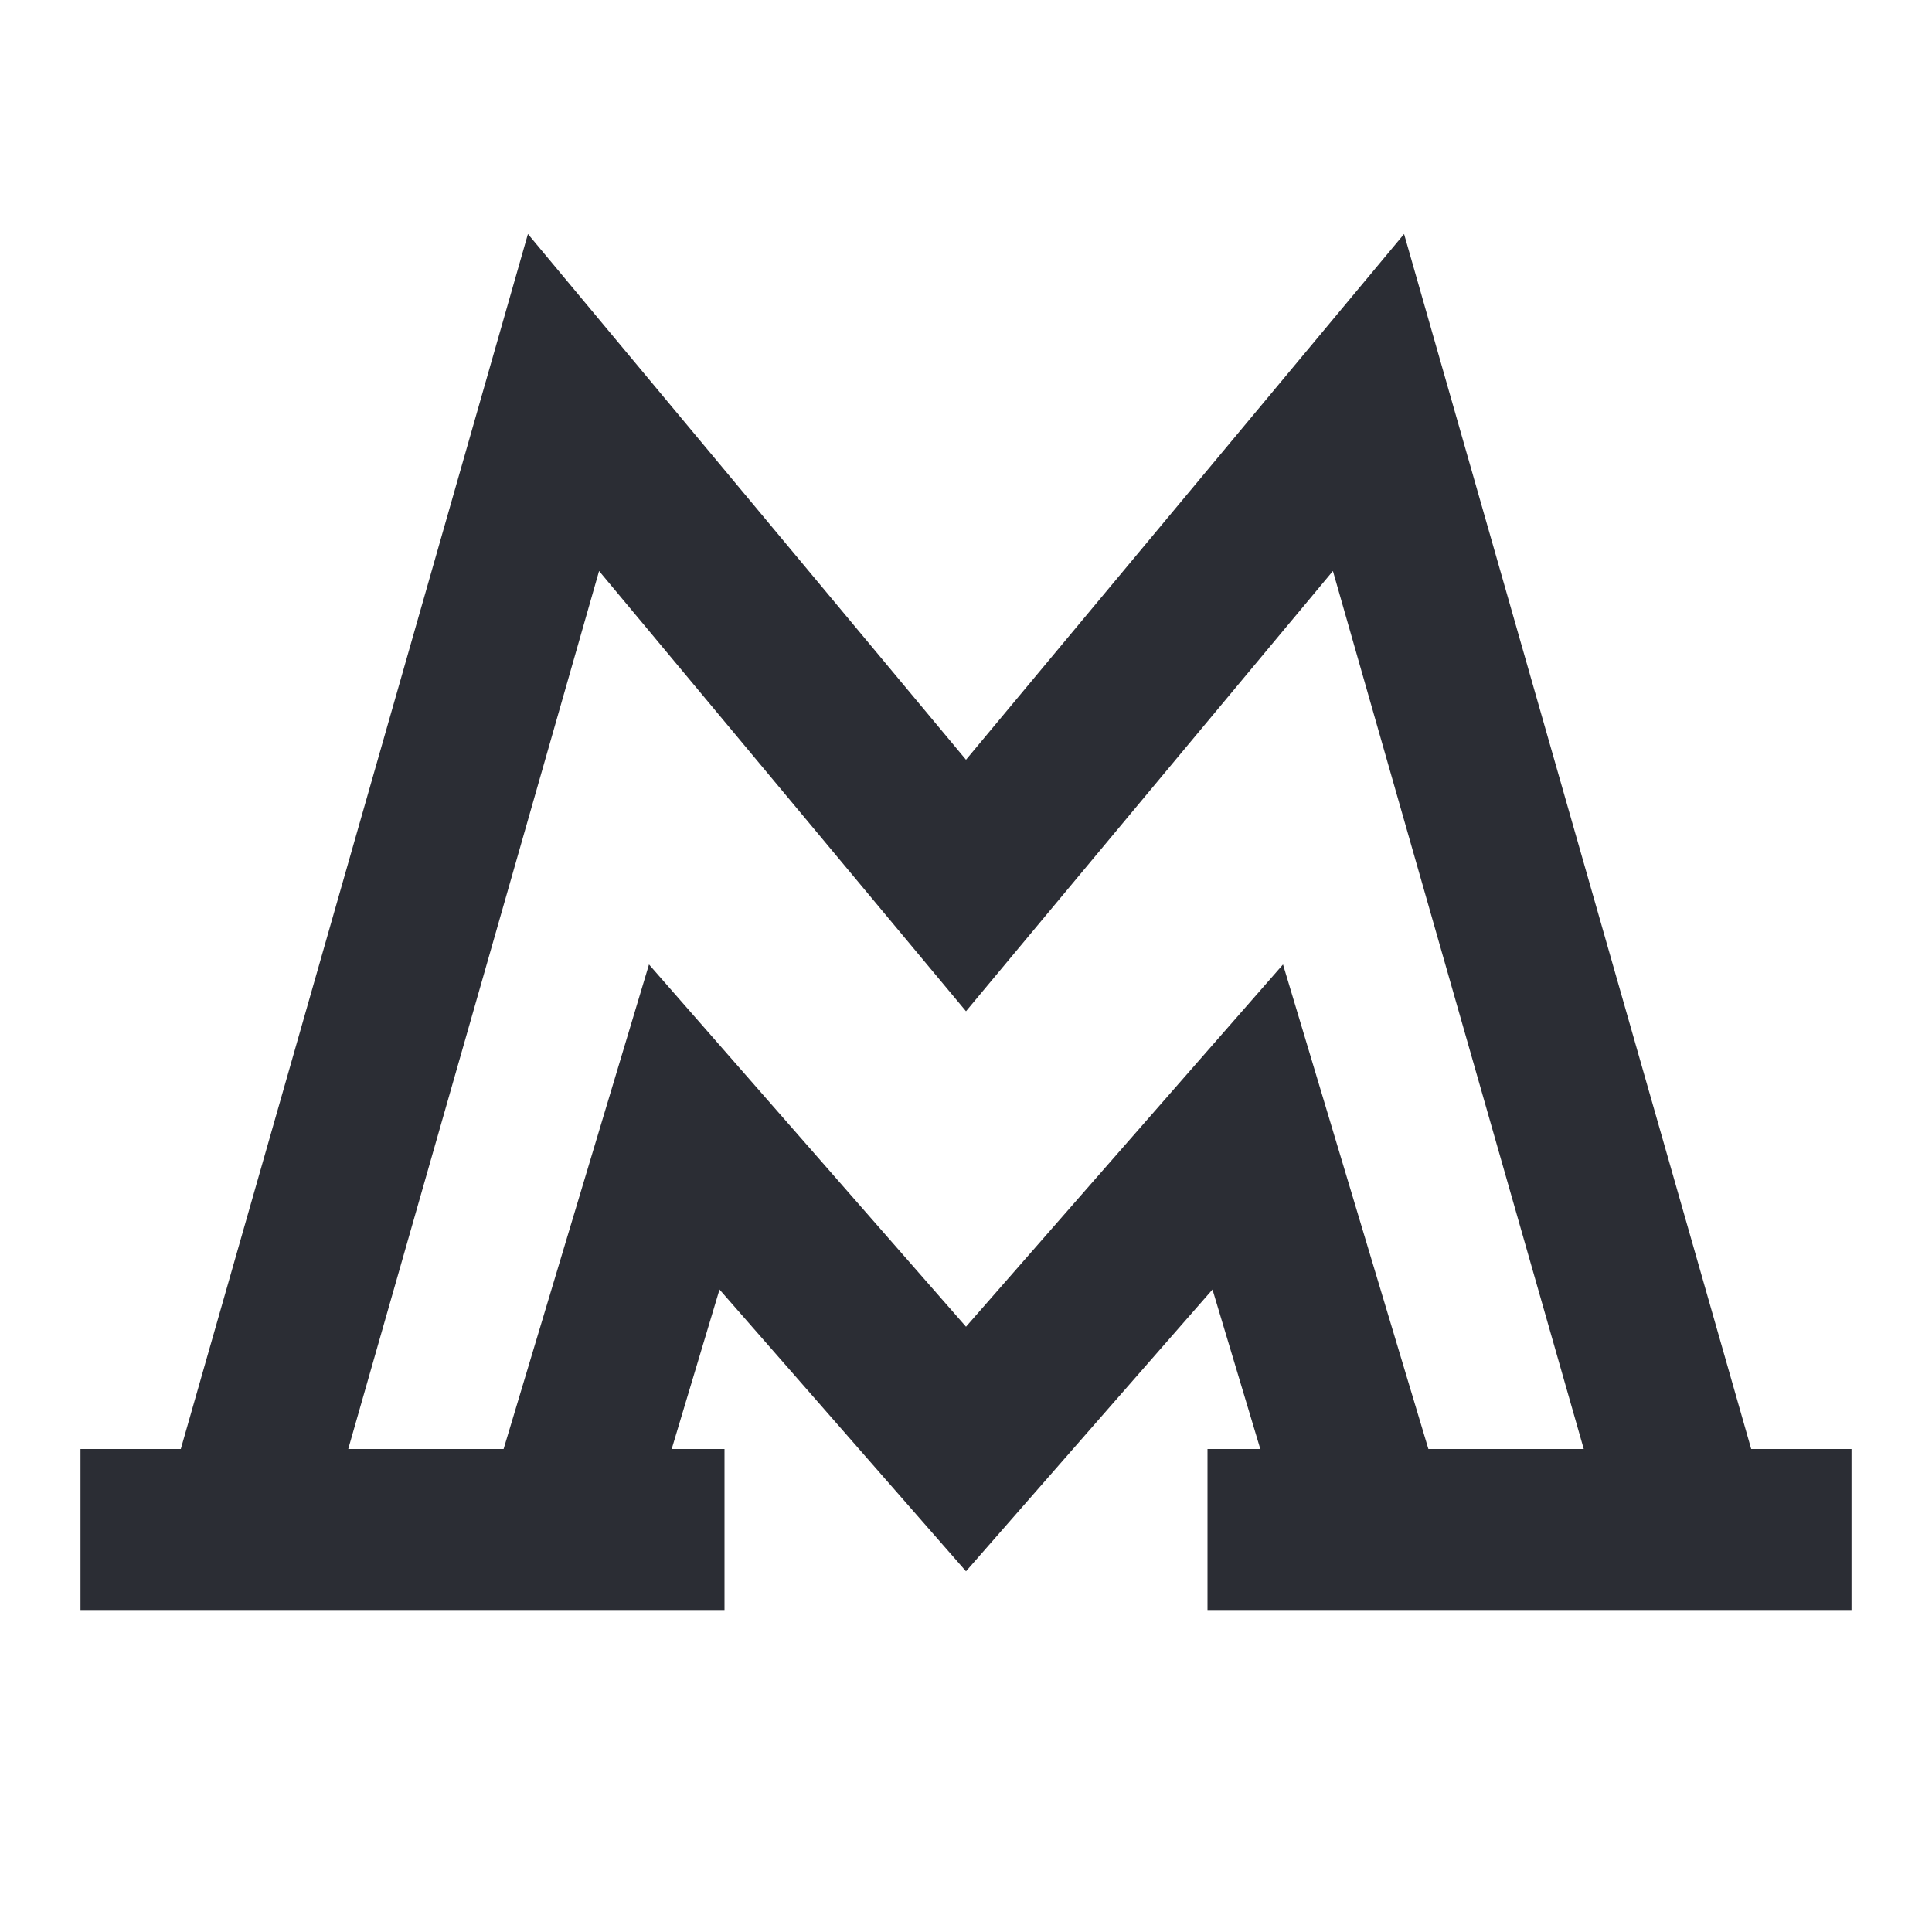 <svg width="24" height="24" viewBox="0 0 24 24" fill="none" xmlns="http://www.w3.org/2000/svg">
<path fill-rule="evenodd" clip-rule="evenodd" d="M6.558 2.907L12 9.438L17.442 2.907L21.754 18H23V20H15V18H15.656L15.062 16.019L12 19.519L8.938 16.019L8.344 18H9V20H1V18H2.246L6.558 2.907ZM4.326 18H6.256L8.062 11.981L12 16.481L15.938 11.981L17.744 18H19.674L16.558 7.093L12 12.562L7.442 7.093L4.326 18Z" fill="#2B2D34"/>
</svg>
